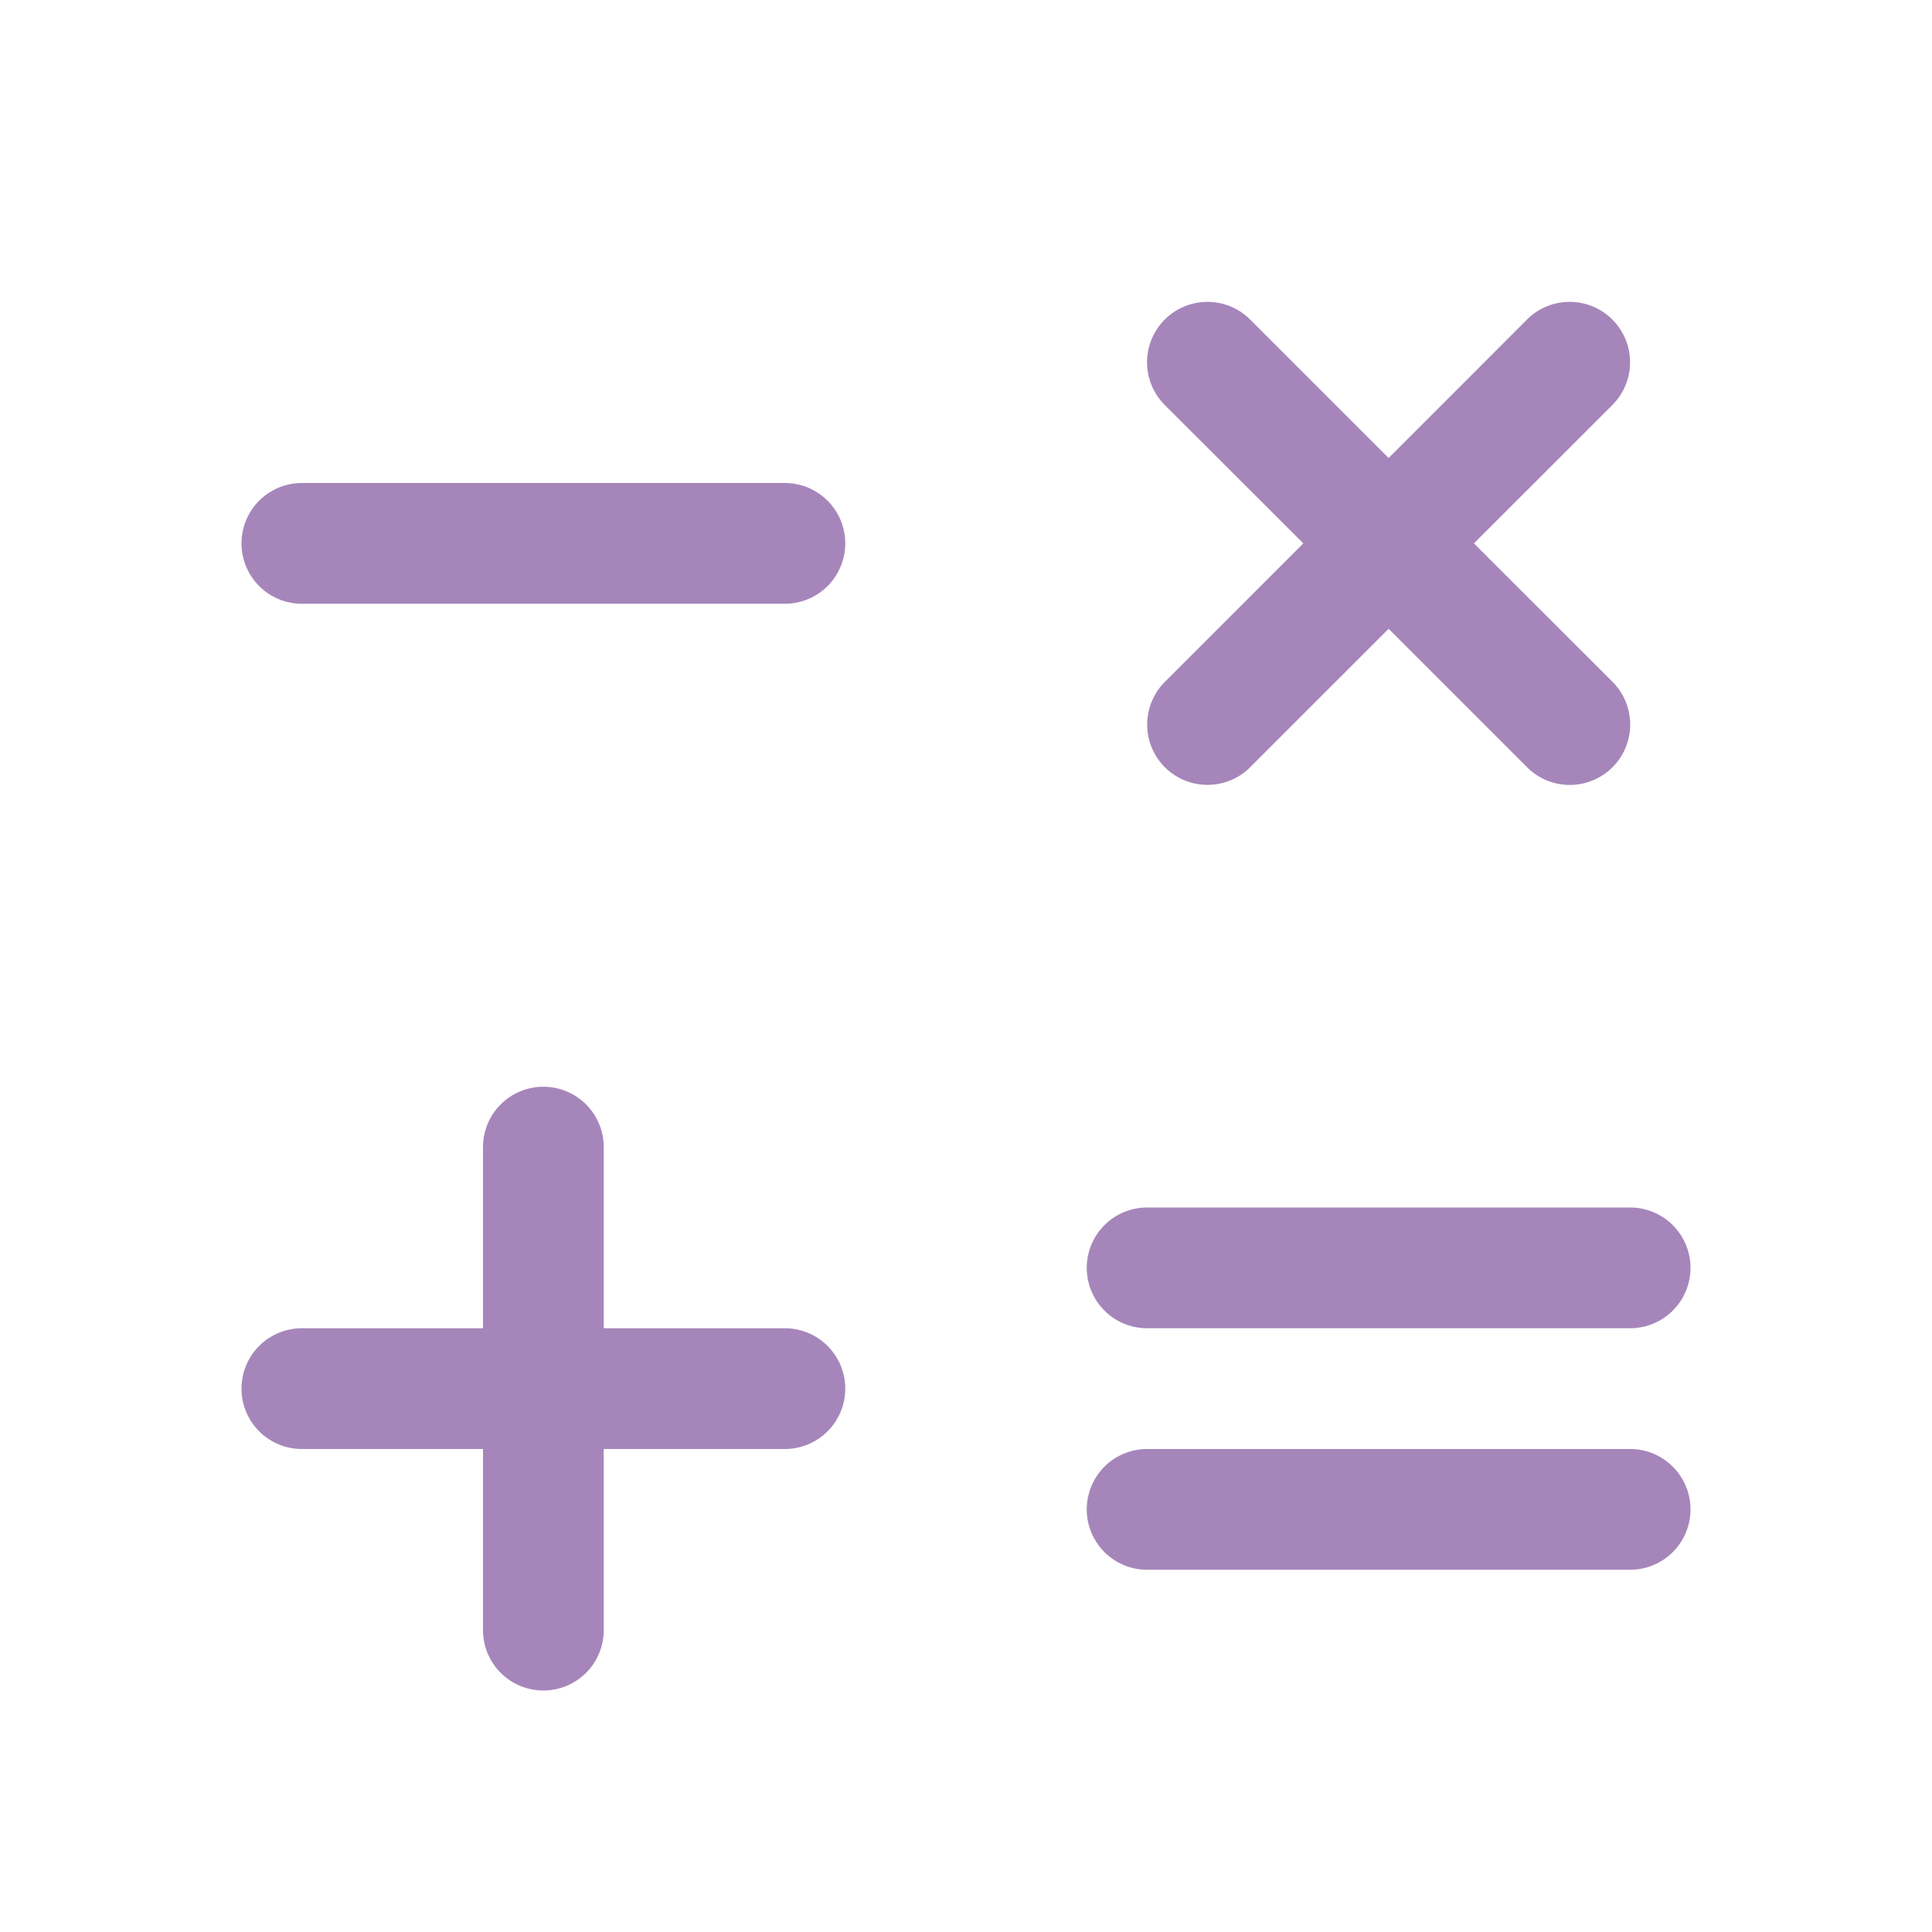 <svg t="1762011418000" class="icon" viewBox="0 0 1024 1024" version="1.1" xmlns="http://www.w3.org/2000/svg" p-id="6623" width="200" height="200"><path d="M448 288a32 32 0 0 1-32 32H160a32 32 0 1 1 0-64h256a32 32 0 0 1 32 32z m-32 416h-96v-96a32 32 0 1 0-64 0v96H160a32 32 0 0 0 0 64h96v96a32 32 0 1 0 64 0v-96h96a32 32 0 1 0 0-64z m192 0h256a32 32 0 1 0 0-64h-256a32 32 0 0 0 0 64z m256 64h-256a32 32 0 0 0 0 64h256a32 32 0 1 0 0-64z m-246.624-361.376a32.032 32.032 0 0 0 45.28 0L736 333.28l73.376 73.376a32 32 0 0 0 45.28-45.28L781.216 288l73.376-73.344a32 32 0 0 0-45.28-45.28L736 242.752l-73.376-73.376a32 32 0 1 0-45.28 45.28L690.784 288l-73.376 73.376a32.032 32.032 0 0 0 0 45.28z" p-id="6624" fill="#a686ba"></path></svg>